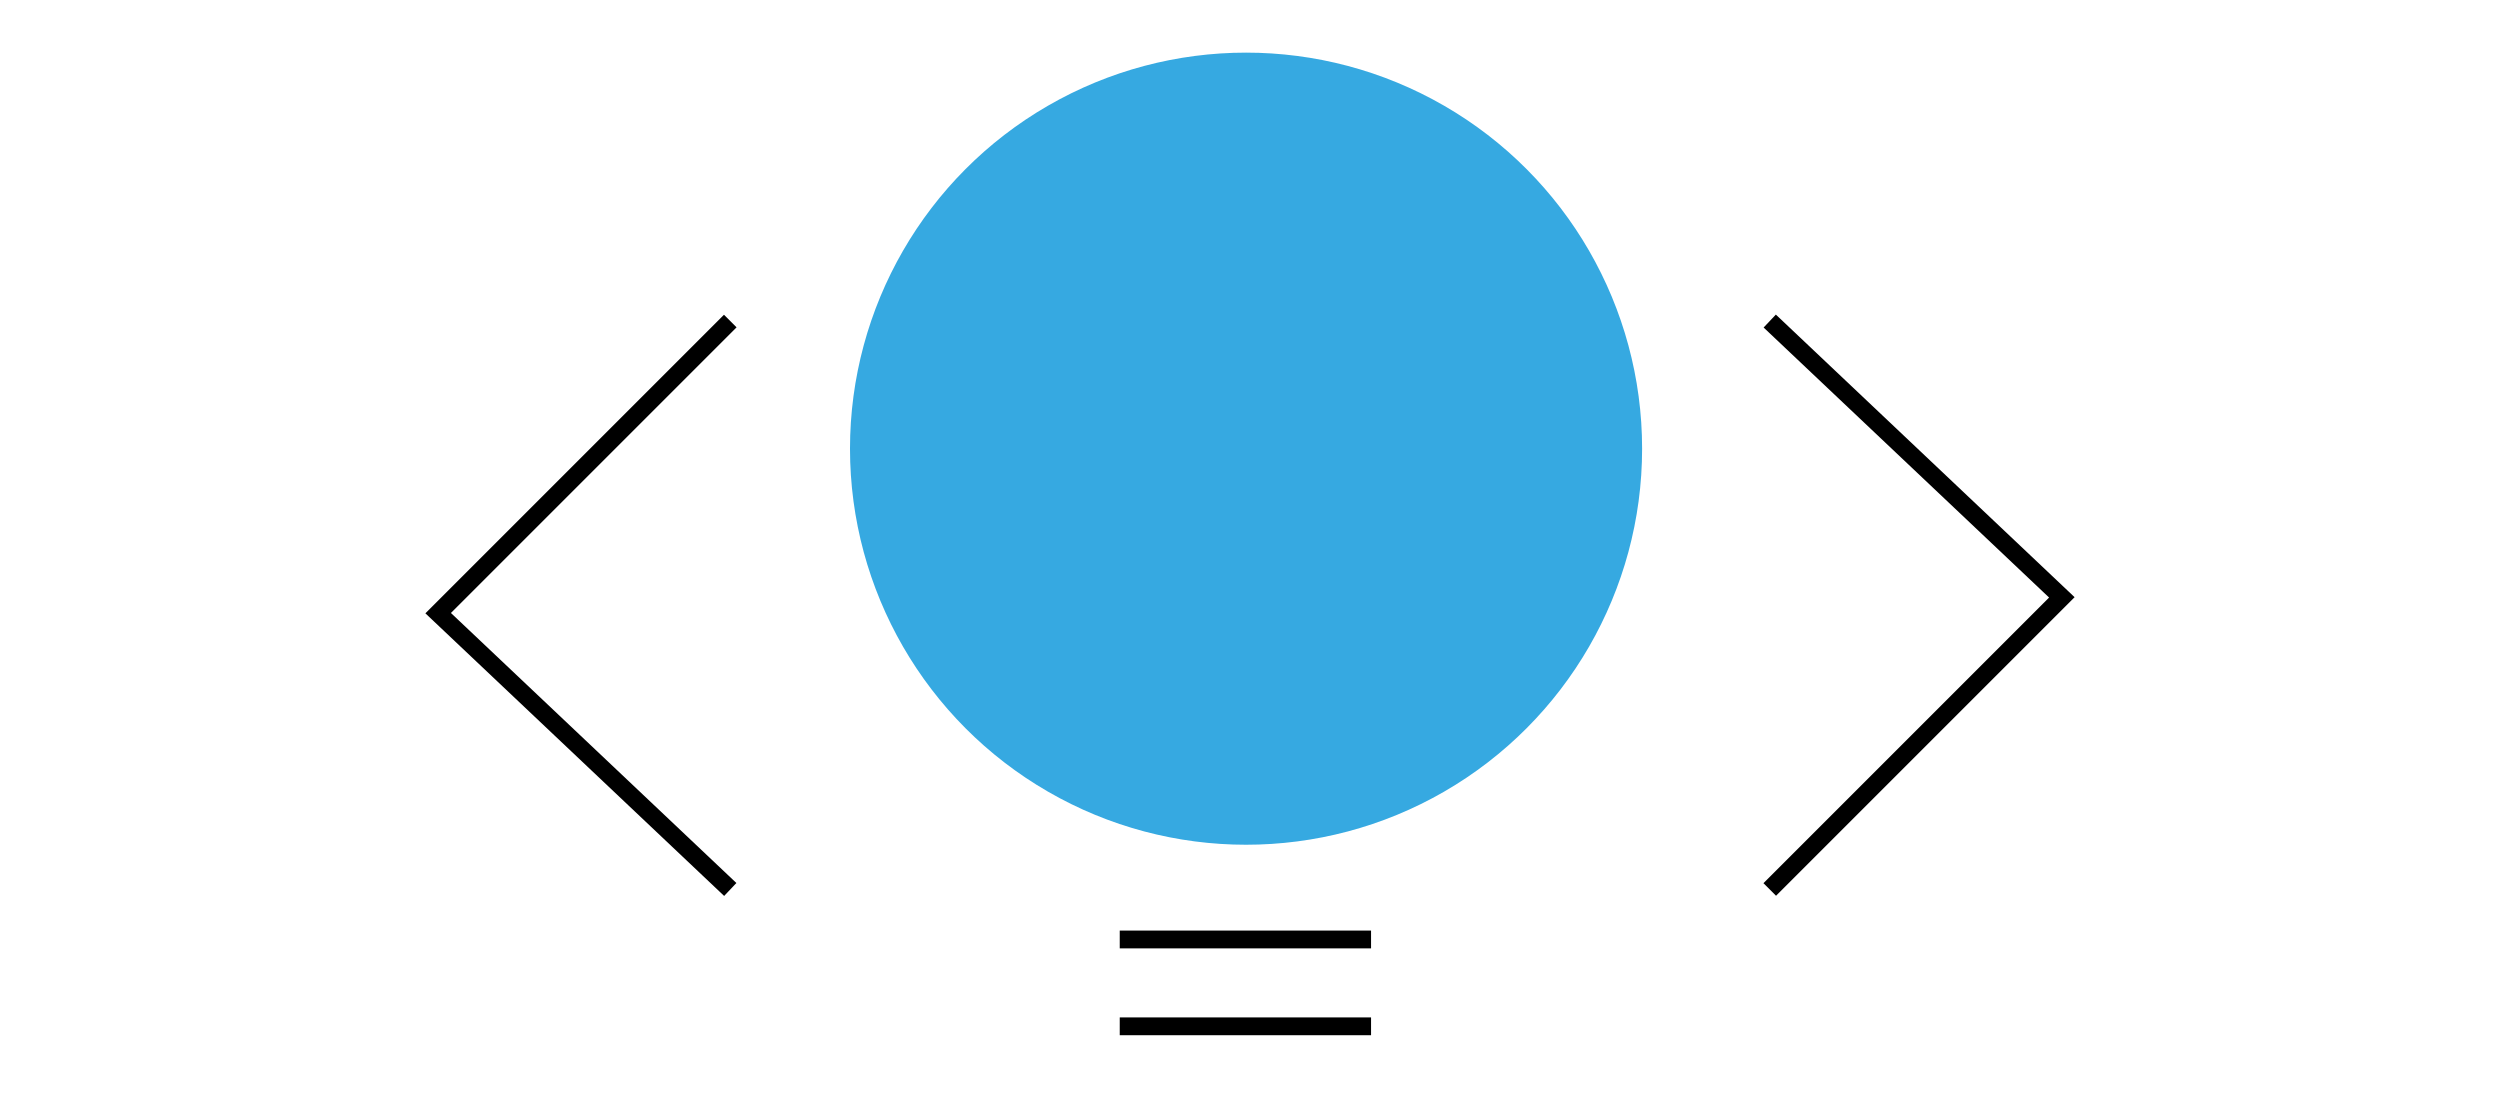 <?xml version="1.0" encoding="utf-8"?>
<!-- Generator: Adobe Illustrator 24.0.0, SVG Export Plug-In . SVG Version: 6.00 Build 0)  -->
<svg version="1.1" id="Capa_1" xmlns="http://www.w3.org/2000/svg" xmlns:xlink="http://www.w3.org/1999/xlink" x="0px" y="0px"
	 viewBox="0 0 190 85" style="enable-background:new 0 0 190 85;" xml:space="preserve">
<style type="text/css">
	.st0{fill:#36A9E1;}
	.st1{fill:none;stroke:#000000;stroke-width:1.353;stroke-miterlimit:10;}
</style>
<g>
	<g>
		<circle class="st0" cx="94.7" cy="34.1" r="30.1"/>
		<line class="st1" x1="104.2" y1="71.4" x2="85.1" y2="71.4"/>
		<line class="st1" x1="85.1" y1="78" x2="104.2" y2="78"/>
	</g>
	<polyline class="st1" points="55.5,24.4 33.3,46.6 55.5,67.6 	"/>
	<polyline class="st1" points="134.5,67.6 156.7,45.4 134.5,24.4 	"/>
</g>
</svg>
